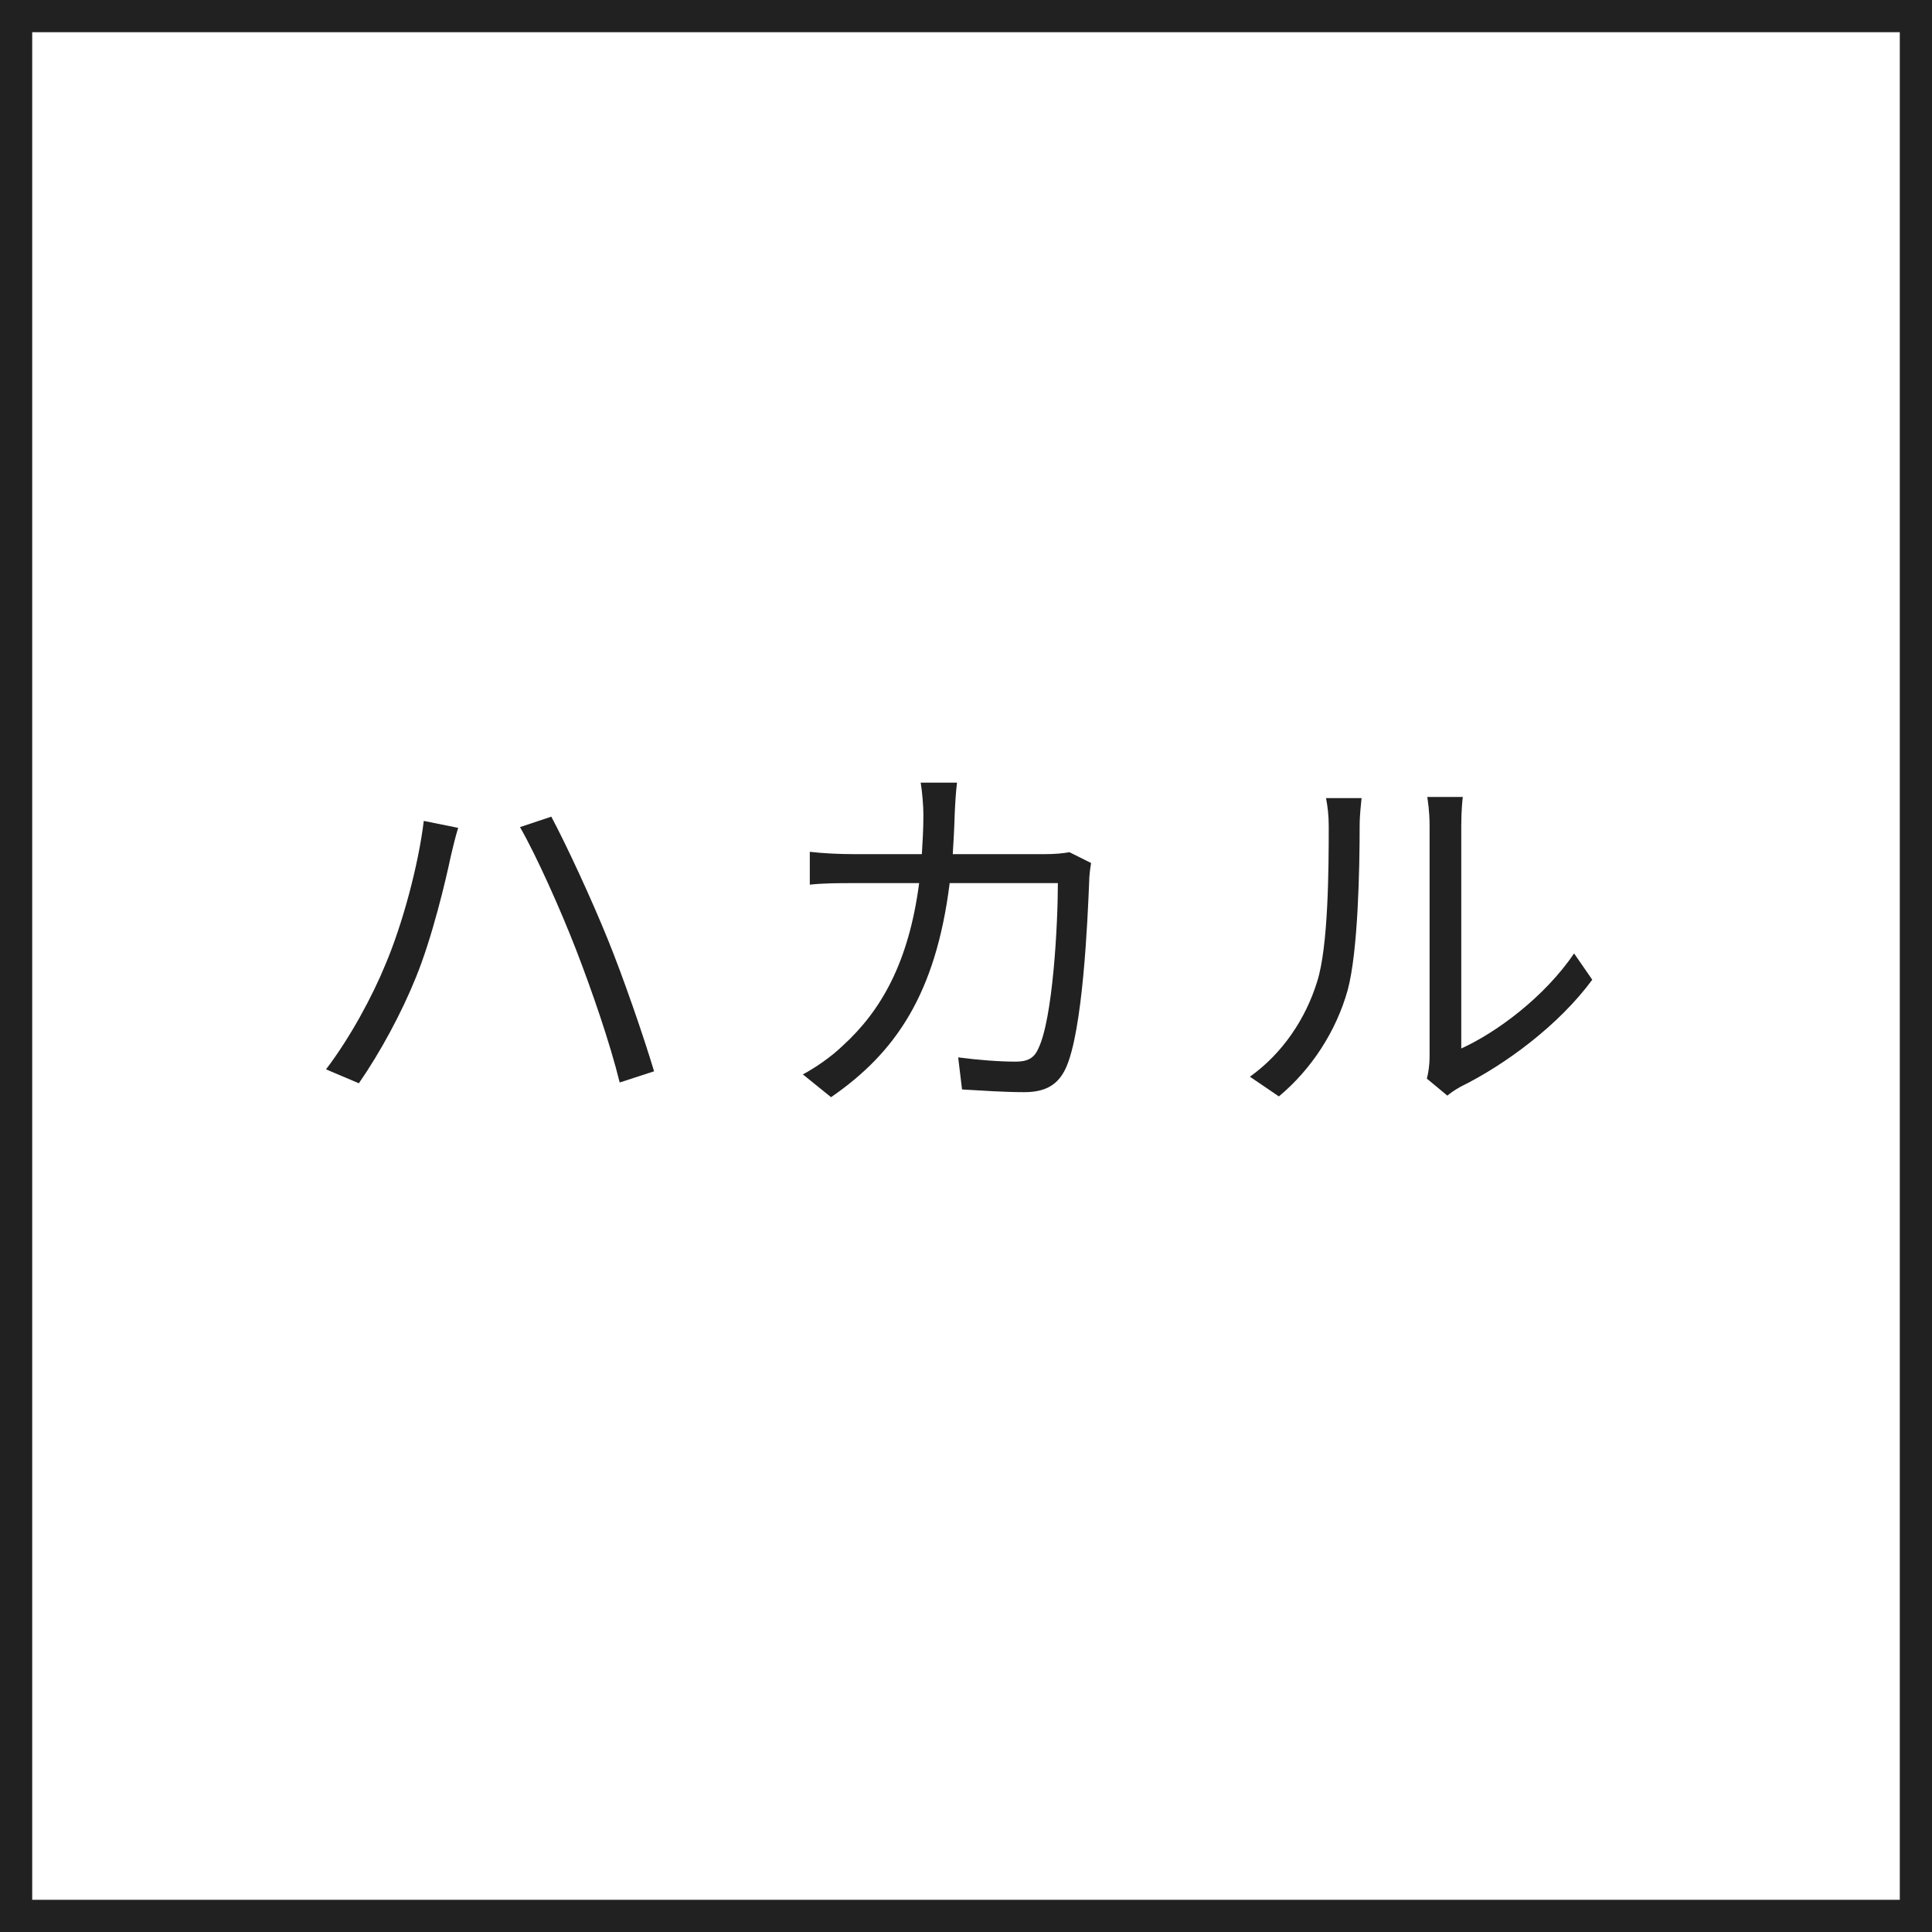 <svg width="60" height="60" viewBox="0 0 60 60" fill="none" xmlns="http://www.w3.org/2000/svg">
<rect x="0.5" y="0.5" width="59" height="59" stroke="#212121"/>
<path d="M11.973 29.946C11.565 30.942 10.881 32.214 10.125 33.21L11.145 33.642C11.817 32.67 12.477 31.446 12.921 30.342C13.425 29.106 13.845 27.33 14.001 26.586C14.061 26.334 14.145 25.974 14.229 25.71L13.161 25.494C12.993 26.874 12.501 28.698 11.973 29.946ZM17.889 29.49C18.381 30.762 18.945 32.394 19.245 33.618L20.313 33.27C19.989 32.19 19.353 30.342 18.873 29.166C18.357 27.894 17.589 26.238 17.121 25.362L16.149 25.686C16.665 26.586 17.409 28.254 17.889 29.49Z" fill="#212121"/>
<path d="M29.721 24.306H28.593C28.641 24.594 28.677 25.038 28.677 25.302C28.677 25.734 28.653 26.142 28.629 26.526H26.517C26.061 26.526 25.569 26.502 25.149 26.454V27.474C25.569 27.426 26.061 27.426 26.529 27.426H28.545C28.221 29.898 27.357 31.398 26.169 32.478C25.809 32.826 25.317 33.162 24.933 33.366L25.809 34.074C27.813 32.694 29.061 30.87 29.493 27.426H32.853C32.853 28.71 32.697 31.662 32.241 32.574C32.109 32.874 31.893 32.97 31.545 32.97C31.041 32.97 30.405 32.922 29.757 32.838L29.877 33.834C30.501 33.87 31.197 33.918 31.809 33.918C32.469 33.918 32.853 33.69 33.093 33.186C33.633 32.034 33.777 28.542 33.825 27.39C33.825 27.234 33.849 27.006 33.885 26.802L33.213 26.466C33.009 26.502 32.769 26.526 32.445 26.526H29.589C29.613 26.13 29.637 25.722 29.649 25.29C29.661 25.002 29.685 24.582 29.721 24.306Z" fill="#212121"/>
<path d="M44.313 33.498L44.949 34.026C45.033 33.954 45.165 33.858 45.357 33.75C46.749 33.066 48.417 31.83 49.449 30.426L48.885 29.61C47.961 30.966 46.485 32.058 45.381 32.562V25.638C45.381 25.182 45.417 24.834 45.429 24.75H44.325C44.337 24.834 44.397 25.182 44.397 25.638V32.826C44.397 33.066 44.361 33.306 44.313 33.498ZM38.817 33.438L39.717 34.05C40.725 33.21 41.493 32.034 41.853 30.75C42.177 29.55 42.225 26.982 42.225 25.65C42.225 25.29 42.273 24.93 42.285 24.786H41.181C41.229 25.038 41.265 25.302 41.265 25.662C41.265 26.994 41.253 29.394 40.905 30.486C40.545 31.65 39.825 32.718 38.817 33.438Z" fill="#212121"/>
</svg>
